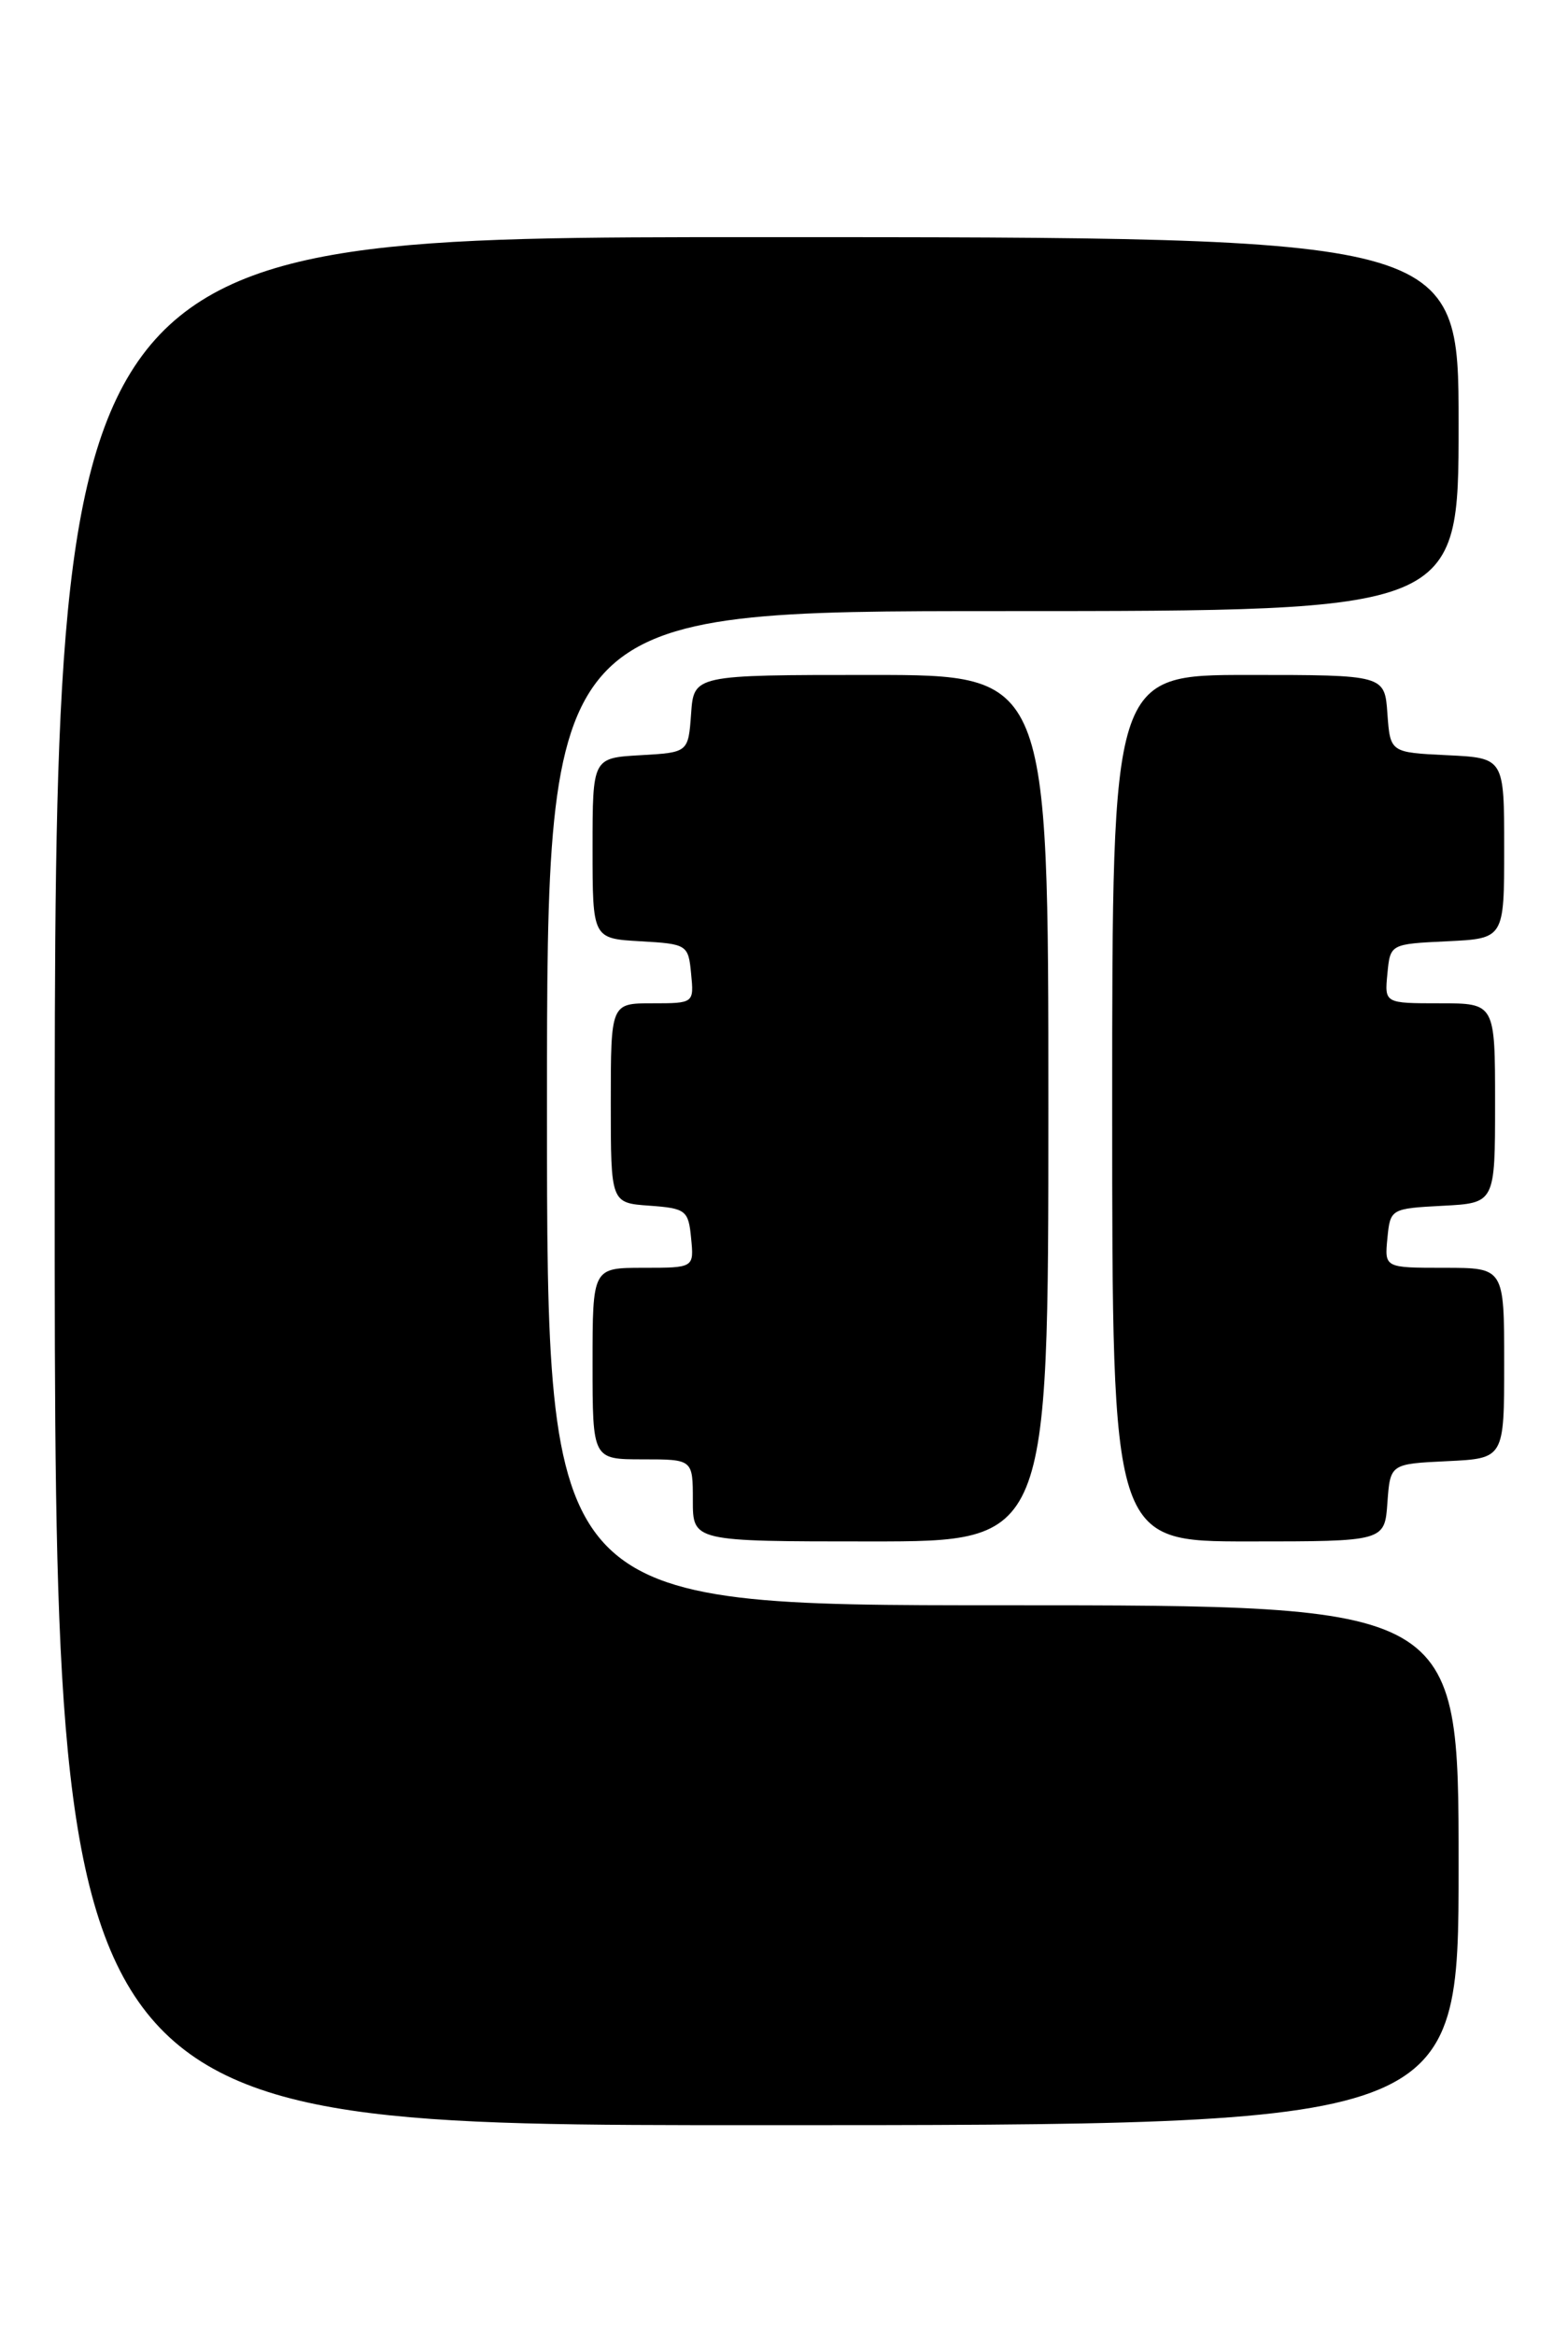 <?xml version="1.0" encoding="UTF-8" standalone="no"?>
<!DOCTYPE svg PUBLIC "-//W3C//DTD SVG 1.1//EN" "http://www.w3.org/Graphics/SVG/1.1/DTD/svg11.dtd" >
<svg xmlns="http://www.w3.org/2000/svg" xmlns:xlink="http://www.w3.org/1999/xlink" version="1.1" viewBox="0 0 172 256">
 <g >
 <path fill="currentColor"
d=" M 160.00 204.50 C 160.00 176.00 160.00 176.00 110.00 176.00 C 60.00 176.00 60.00 176.00 60.00 121.50 C 60.00 67.00 60.00 67.00 110.00 67.00 C 160.00 67.00 160.00 67.00 160.00 46.50 C 160.00 26.00 160.00 26.00 83.00 26.00 C 6.00 26.00 6.00 26.00 6.00 129.50 C 6.00 233.00 6.00 233.00 83.00 233.00 C 160.00 233.00 160.00 233.00 160.00 204.50 Z  M 115.00 121.50 C 115.00 74.00 115.00 74.00 95.56 74.00 C 76.11 74.00 76.11 74.00 75.81 78.25 C 75.50 82.50 75.50 82.50 70.25 82.80 C 65.00 83.10 65.00 83.10 65.00 93.00 C 65.00 102.90 65.00 102.90 70.25 103.20 C 75.37 103.49 75.51 103.58 75.81 106.75 C 76.13 109.99 76.11 110.00 71.56 110.00 C 67.00 110.00 67.00 110.00 67.00 120.94 C 67.00 131.89 67.00 131.89 71.25 132.19 C 75.24 132.48 75.52 132.70 75.81 135.75 C 76.13 139.00 76.13 139.00 70.56 139.00 C 65.00 139.00 65.00 139.00 65.00 149.50 C 65.00 160.00 65.00 160.00 70.50 160.00 C 76.00 160.00 76.00 160.00 76.00 164.50 C 76.00 169.00 76.00 169.00 95.50 169.00 C 115.00 169.00 115.00 169.00 115.00 121.50 Z  M 152.19 164.75 C 152.50 160.50 152.50 160.50 158.75 160.20 C 165.00 159.90 165.00 159.90 165.00 149.45 C 165.00 139.00 165.00 139.00 158.44 139.00 C 151.87 139.00 151.87 139.00 152.19 135.75 C 152.50 132.54 152.57 132.50 158.25 132.20 C 164.00 131.90 164.00 131.90 164.00 120.95 C 164.00 110.00 164.00 110.00 157.94 110.00 C 151.87 110.00 151.87 110.00 152.19 106.75 C 152.50 103.50 152.50 103.50 158.75 103.20 C 165.00 102.90 165.00 102.90 165.00 93.00 C 165.00 83.10 165.00 83.10 158.75 82.80 C 152.50 82.50 152.50 82.50 152.19 78.25 C 151.89 74.00 151.89 74.00 136.94 74.00 C 122.00 74.00 122.00 74.00 122.00 121.50 C 122.00 169.00 122.00 169.00 136.94 169.00 C 151.89 169.00 151.89 169.00 152.19 164.75 Z "/>
</g>
</svg>